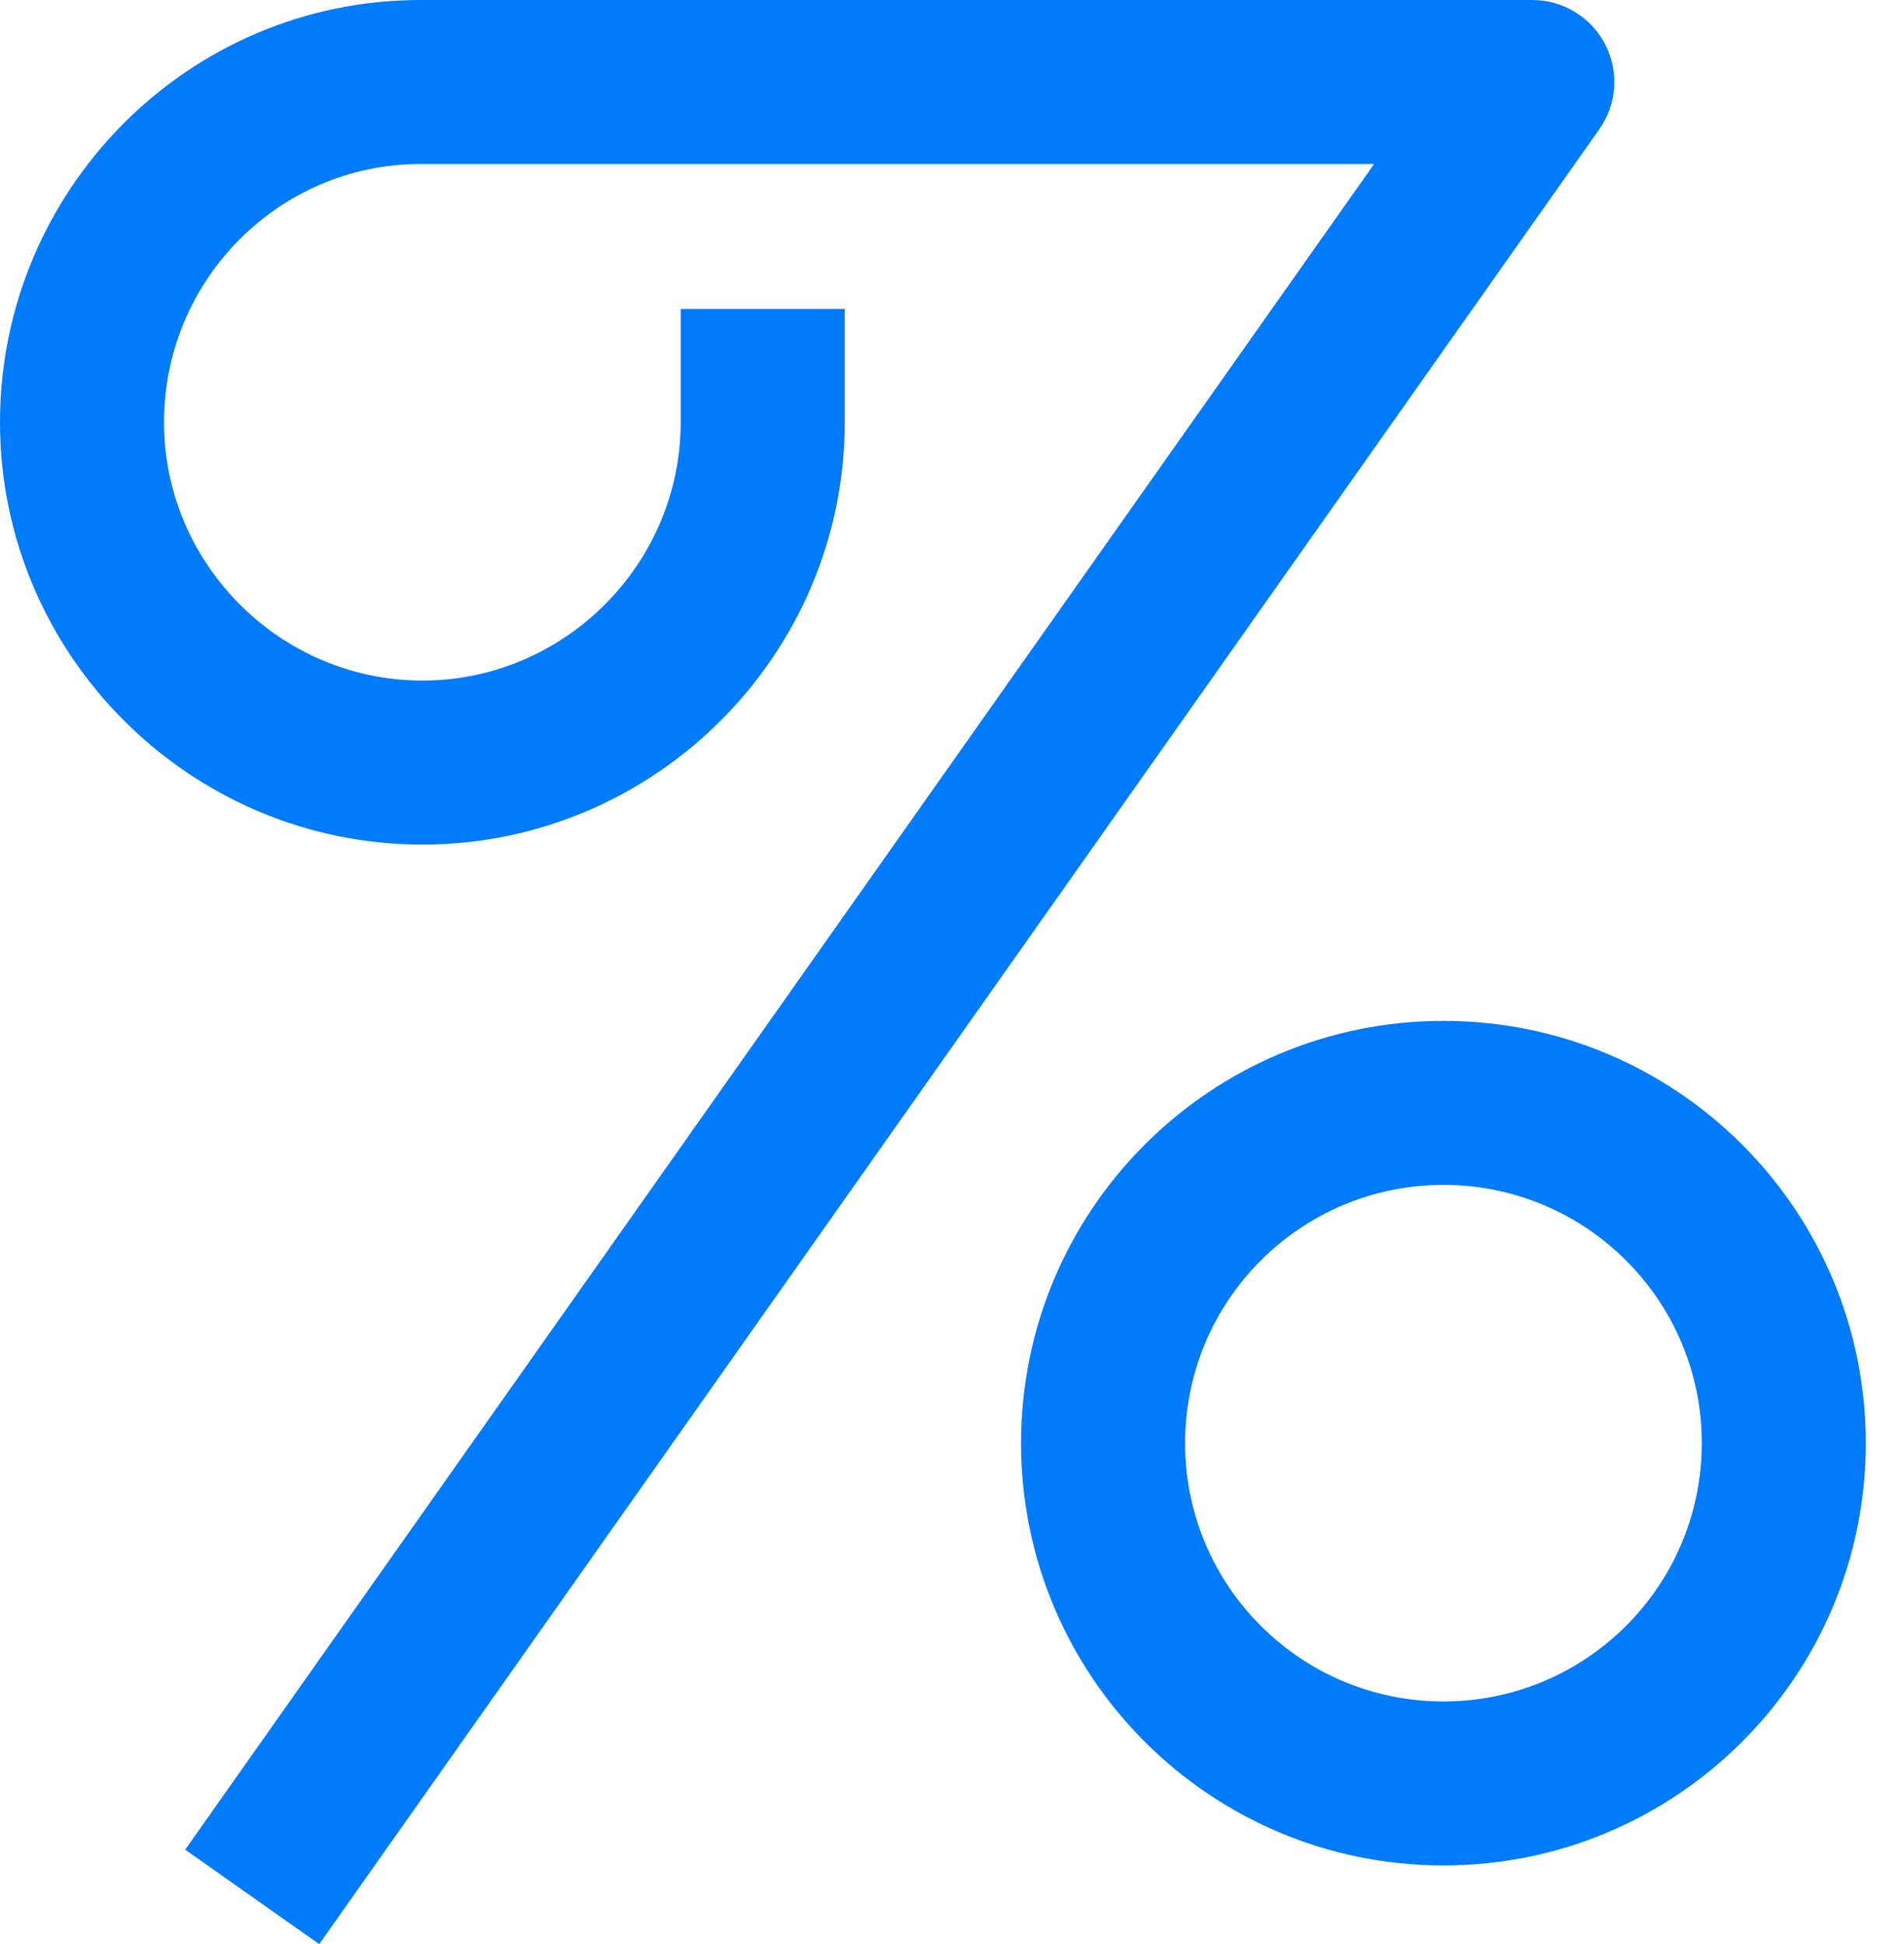 <svg width="47" height="48" viewBox="0 0 47 48" fill="none" xmlns="http://www.w3.org/2000/svg">
<path fill-rule="evenodd" clip-rule="evenodd" d="M0 10.426C0 4.702 4.626 0 10.379 0H37.825C38.581 0 39.274 0.421 39.622 1.093C39.97 1.764 39.915 2.573 39.479 3.191L7.88 48L4.571 45.667L33.92 4.049H10.379C6.891 4.049 4.049 6.909 4.049 10.426C4.049 13.929 6.923 16.803 10.426 16.803C13.929 16.803 16.803 13.929 16.803 10.426V7.626H20.852V10.426C20.852 16.165 16.165 20.852 10.426 20.852C4.687 20.852 0 16.165 0 10.426ZM35.631 29.254C32.109 29.254 29.254 32.109 29.254 35.631C29.254 39.153 32.109 42.008 35.631 42.008C39.153 42.008 42.008 39.153 42.008 35.631C42.008 32.109 39.153 29.254 35.631 29.254ZM25.205 35.631C25.205 29.873 29.873 25.205 35.631 25.205C41.389 25.205 46.057 29.873 46.057 35.631C46.057 41.389 41.389 46.057 35.631 46.057C29.873 46.057 25.205 41.389 25.205 35.631Z" fill="#007BFB"/>
</svg>
